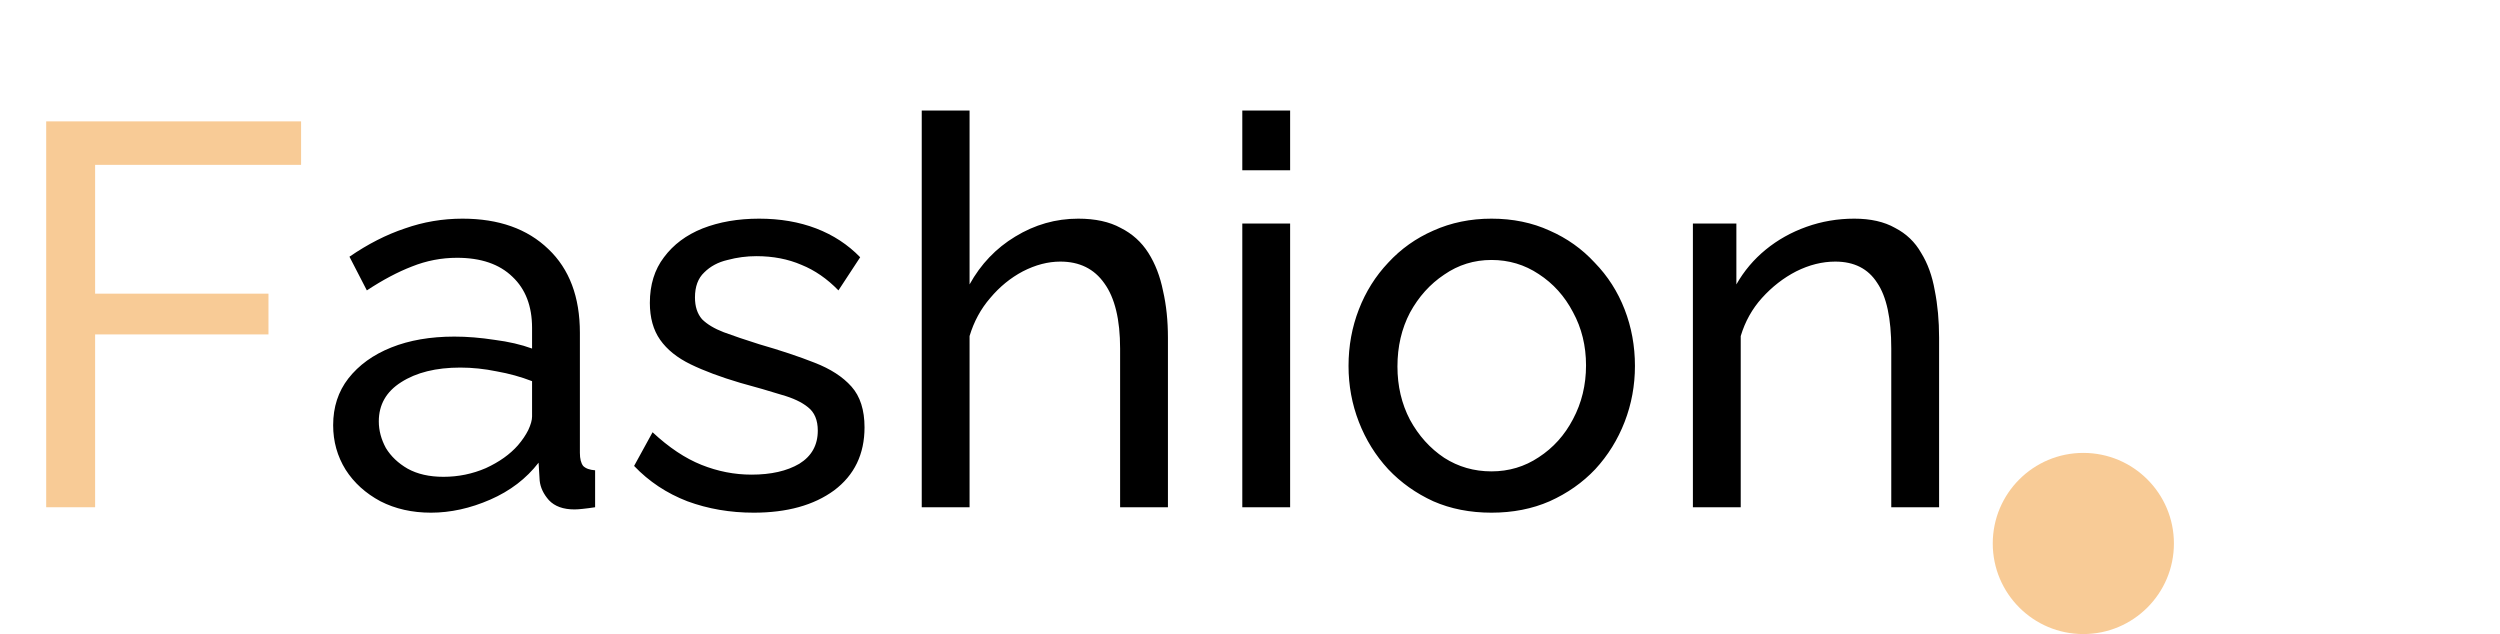<svg width="138" height="35" viewBox="0 0 138 35" fill="none" xmlns="http://www.w3.org/2000/svg">
<path d="M2.55 28V6.7H16.62V9.1H5.25V16.21H14.82V18.46H5.25V28H2.55Z" fill="#F8CB96"/>
<path d="M18.39 23.47C18.39 22.47 18.67 21.61 19.23 20.89C19.81 20.15 20.6 19.58 21.6 19.18C22.6 18.78 23.76 18.58 25.08 18.58C25.78 18.58 26.52 18.64 27.3 18.76C28.08 18.86 28.77 19.02 29.37 19.24V18.1C29.37 16.9 29.01 15.96 28.29 15.28C27.57 14.58 26.55 14.23 25.23 14.23C24.37 14.23 23.54 14.39 22.74 14.71C21.96 15.01 21.13 15.45 20.25 16.03L19.29 14.17C20.31 13.47 21.33 12.95 22.35 12.61C23.37 12.25 24.43 12.07 25.53 12.07C27.53 12.07 29.11 12.63 30.27 13.75C31.43 14.85 32.01 16.39 32.01 18.37V25C32.01 25.32 32.07 25.56 32.19 25.72C32.33 25.86 32.55 25.94 32.85 25.96V28C32.59 28.04 32.36 28.07 32.16 28.09C31.98 28.11 31.83 28.12 31.71 28.12C31.09 28.12 30.62 27.95 30.3 27.61C30 27.27 29.83 26.91 29.79 26.53L29.73 25.54C29.05 26.42 28.16 27.1 27.06 27.58C25.96 28.06 24.87 28.3 23.79 28.3C22.75 28.3 21.82 28.09 21 27.67C20.18 27.23 19.54 26.65 19.08 25.93C18.62 25.19 18.39 24.37 18.39 23.47ZM28.59 24.58C28.83 24.3 29.02 24.02 29.16 23.74C29.3 23.44 29.37 23.19 29.37 22.99V21.04C28.75 20.8 28.1 20.62 27.42 20.5C26.74 20.36 26.07 20.29 25.41 20.29C24.07 20.29 22.98 20.56 22.14 21.1C21.32 21.62 20.91 22.34 20.91 23.26C20.91 23.76 21.04 24.25 21.3 24.73C21.58 25.19 21.98 25.57 22.5 25.87C23.04 26.17 23.7 26.32 24.48 26.32C25.3 26.32 26.08 26.16 26.82 25.84C27.56 25.5 28.15 25.08 28.59 24.58ZM41.602 28.3C40.302 28.3 39.082 28.09 37.942 27.67C36.802 27.23 35.822 26.58 35.002 25.72L36.022 23.86C36.922 24.7 37.822 25.3 38.722 25.66C39.622 26.02 40.542 26.2 41.482 26.2C42.562 26.2 43.442 26 44.122 25.6C44.802 25.18 45.142 24.57 45.142 23.77C45.142 23.19 44.962 22.76 44.602 22.48C44.262 22.2 43.772 21.97 43.132 21.79C42.492 21.59 41.732 21.37 40.852 21.13C39.772 20.81 38.862 20.47 38.122 20.11C37.382 19.75 36.822 19.3 36.442 18.76C36.062 18.22 35.872 17.54 35.872 16.72C35.872 15.72 36.132 14.88 36.652 14.2C37.172 13.5 37.882 12.97 38.782 12.61C39.702 12.25 40.742 12.07 41.902 12.07C43.062 12.07 44.112 12.25 45.052 12.61C45.992 12.97 46.802 13.5 47.482 14.2L46.282 16.03C45.662 15.39 44.982 14.92 44.242 14.62C43.502 14.3 42.672 14.14 41.752 14.14C41.212 14.14 40.682 14.21 40.162 14.35C39.642 14.47 39.212 14.7 38.872 15.04C38.532 15.36 38.362 15.82 38.362 16.42C38.362 16.92 38.492 17.32 38.752 17.62C39.032 17.9 39.432 18.14 39.952 18.34C40.492 18.54 41.142 18.76 41.902 19C43.082 19.34 44.102 19.68 44.962 20.02C45.842 20.36 46.522 20.8 47.002 21.34C47.482 21.88 47.722 22.63 47.722 23.59C47.722 25.07 47.162 26.23 46.042 27.07C44.922 27.89 43.442 28.3 41.602 28.3ZM64.47 28H61.83V19.24C61.83 17.64 61.54 16.44 60.96 15.64C60.4 14.84 59.59 14.44 58.53 14.44C57.85 14.44 57.16 14.62 56.46 14.98C55.78 15.34 55.18 15.83 54.66 16.45C54.14 17.05 53.76 17.75 53.52 18.55V28H50.88V6.1H53.52V15.7C54.14 14.58 54.98 13.7 56.04 13.06C57.12 12.4 58.28 12.07 59.52 12.07C60.46 12.07 61.24 12.24 61.86 12.58C62.5 12.9 63.01 13.36 63.39 13.96C63.77 14.56 64.04 15.26 64.2 16.06C64.38 16.84 64.47 17.7 64.47 18.64V28ZM68.575 28V12.34H71.215V28H68.575ZM68.575 9.4V6.1H71.215V9.4H68.575ZM82.329 28.3C81.149 28.3 80.079 28.09 79.119 27.67C78.159 27.23 77.329 26.64 76.629 25.9C75.929 25.14 75.389 24.27 75.009 23.29C74.629 22.31 74.439 21.28 74.439 20.2C74.439 19.1 74.629 18.06 75.009 17.08C75.389 16.1 75.929 15.24 76.629 14.5C77.329 13.74 78.159 13.15 79.119 12.73C80.099 12.29 81.169 12.07 82.329 12.07C83.509 12.07 84.579 12.29 85.539 12.73C86.499 13.15 87.329 13.74 88.029 14.5C88.749 15.24 89.299 16.1 89.679 17.08C90.059 18.06 90.249 19.1 90.249 20.2C90.249 21.28 90.059 22.31 89.679 23.29C89.299 24.27 88.759 25.14 88.059 25.9C87.359 26.64 86.519 27.23 85.539 27.67C84.579 28.09 83.509 28.3 82.329 28.3ZM77.139 20.23C77.139 21.31 77.369 22.29 77.829 23.17C78.309 24.05 78.939 24.75 79.719 25.27C80.499 25.77 81.369 26.02 82.329 26.02C83.289 26.02 84.159 25.76 84.939 25.24C85.739 24.72 86.369 24.02 86.829 23.14C87.309 22.24 87.549 21.25 87.549 20.17C87.549 19.09 87.309 18.11 86.829 17.23C86.369 16.35 85.739 15.65 84.939 15.13C84.159 14.61 83.289 14.35 82.329 14.35C81.369 14.35 80.499 14.62 79.719 15.16C78.939 15.68 78.309 16.38 77.829 17.26C77.369 18.14 77.139 19.13 77.139 20.23ZM107.038 28H104.398V19.24C104.398 17.58 104.138 16.37 103.618 15.61C103.118 14.83 102.348 14.44 101.308 14.44C100.588 14.44 99.868 14.62 99.148 14.98C98.448 15.34 97.818 15.83 97.258 16.45C96.718 17.05 96.328 17.75 96.088 18.55V28H93.448V12.34H95.848V15.7C96.268 14.96 96.808 14.32 97.468 13.78C98.128 13.24 98.878 12.82 99.718 12.52C100.558 12.22 101.438 12.07 102.358 12.07C103.258 12.07 104.008 12.24 104.608 12.58C105.228 12.9 105.708 13.36 106.048 13.96C106.408 14.54 106.658 15.23 106.798 16.03C106.958 16.83 107.038 17.7 107.038 18.64V28Z" fill="black"/>
<circle cx="115" cy="30" r="5" fill="#F8CB96"/>
</svg>
